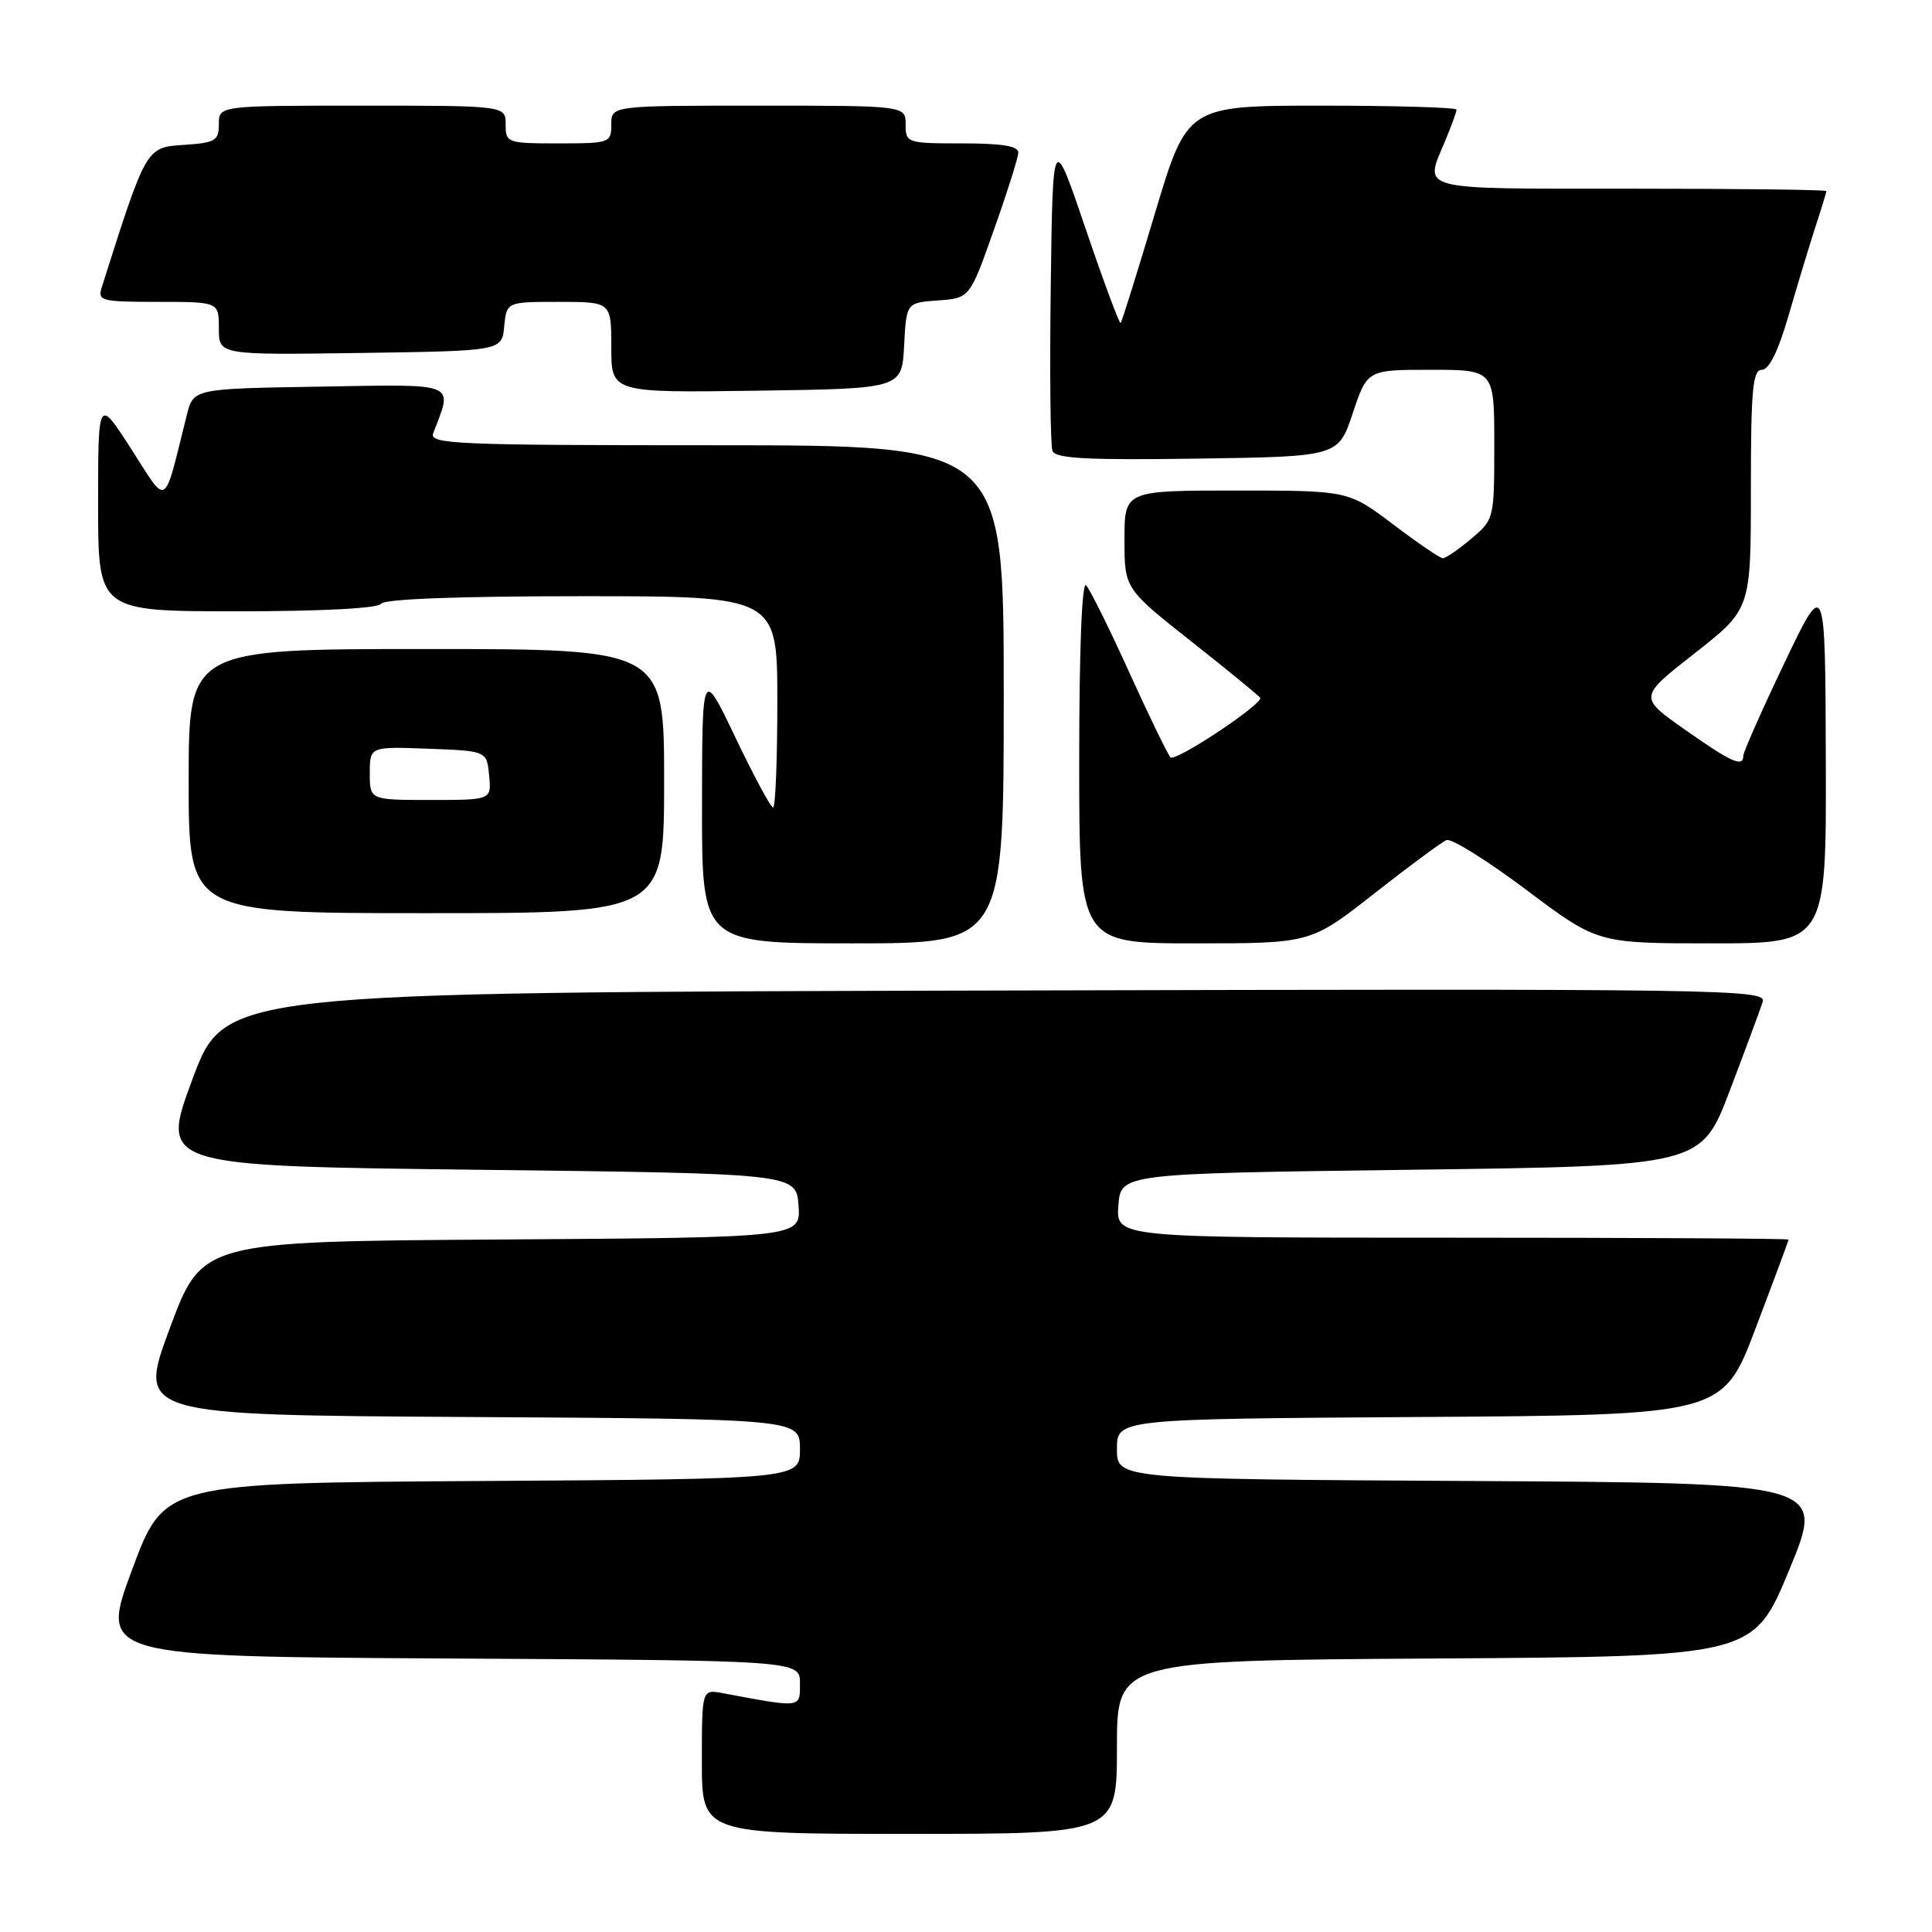 <?xml version="1.0" encoding="UTF-8" standalone="no"?>
<!DOCTYPE svg PUBLIC "-//W3C//DTD SVG 1.1//EN" "http://www.w3.org/Graphics/SVG/1.1/DTD/svg11.dtd" >
<svg xmlns="http://www.w3.org/2000/svg" xmlns:xlink="http://www.w3.org/1999/xlink" version="1.1" viewBox="0 0 256 256">
 <g >
 <path fill="currentColor"
d=" M 148.00 231.51 C 148.00 220.02 148.00 220.02 190.17 219.76 C 232.33 219.50 232.33 219.50 237.09 208.00 C 241.84 196.50 241.84 196.50 194.92 196.24 C 148.00 195.98 148.00 195.98 148.00 192.00 C 148.00 188.02 148.00 188.02 188.14 187.76 C 228.27 187.50 228.27 187.50 232.63 176.00 C 235.03 169.68 236.99 164.39 237.00 164.25 C 237.00 164.11 216.95 164.00 192.44 164.00 C 147.89 164.00 147.89 164.00 148.19 159.75 C 148.50 155.50 148.50 155.50 186.95 155.00 C 225.41 154.50 225.41 154.50 229.21 144.50 C 231.30 139.00 233.26 133.71 233.57 132.75 C 234.11 131.08 228.99 131.00 131.95 131.25 C 29.77 131.50 29.77 131.50 25.50 143.00 C 21.23 154.50 21.23 154.50 63.36 155.00 C 105.50 155.50 105.50 155.50 105.81 159.74 C 106.11 163.98 106.11 163.98 66.44 164.24 C 26.77 164.50 26.77 164.50 22.50 176.00 C 18.23 187.50 18.23 187.50 62.11 187.76 C 106.00 188.02 106.00 188.02 106.00 192.00 C 106.00 195.98 106.00 195.98 63.89 196.24 C 21.77 196.50 21.77 196.50 17.50 208.00 C 13.23 219.50 13.23 219.50 59.61 219.76 C 106.00 220.02 106.00 220.02 106.00 223.06 C 106.00 226.36 106.30 226.32 95.75 224.35 C 93.00 223.84 93.00 223.84 93.00 233.42 C 93.00 243.00 93.00 243.00 120.50 243.00 C 148.00 243.00 148.00 243.00 148.00 231.51 Z  M 133.00 92.00 C 133.00 59.00 133.00 59.00 94.89 59.00 C 60.44 59.00 56.84 58.85 57.40 57.41 C 60.02 50.57 60.89 50.92 42.43 51.23 C 25.63 51.50 25.63 51.50 24.75 55.00 C 21.61 67.58 22.31 67.15 17.41 59.53 C 13.00 52.67 13.00 52.67 13.00 66.84 C 13.00 81.00 13.00 81.00 31.44 81.00 C 42.66 81.00 50.12 80.61 50.50 80.00 C 50.89 79.37 60.84 79.00 77.06 79.00 C 103.00 79.00 103.00 79.00 103.00 93.00 C 103.00 100.70 102.75 107.00 102.44 107.00 C 102.13 107.00 99.89 102.84 97.46 97.75 C 93.04 88.50 93.04 88.50 93.02 106.75 C 93.00 125.00 93.00 125.00 113.00 125.00 C 133.00 125.00 133.00 125.00 133.00 92.00 Z  M 182.09 118.40 C 186.72 114.76 191.03 111.58 191.67 111.32 C 192.32 111.06 197.08 114.03 202.26 117.92 C 211.68 125.00 211.68 125.00 226.84 125.00 C 242.00 125.00 242.00 125.00 241.93 100.75 C 241.86 76.50 241.86 76.50 236.43 87.88 C 233.44 94.14 231.00 99.65 231.00 100.13 C 231.00 101.73 229.44 101.03 223.26 96.68 C 217.13 92.37 217.13 92.37 224.57 86.55 C 232.00 80.72 232.00 80.72 232.00 64.86 C 232.00 51.63 232.24 49.00 233.46 49.00 C 234.41 49.00 235.65 46.48 237.01 41.75 C 238.17 37.76 239.76 32.51 240.55 30.07 C 241.35 27.64 242.00 25.50 242.00 25.32 C 242.00 25.14 230.30 25.00 216.00 25.00 C 187.37 25.00 188.70 25.34 191.50 18.65 C 192.32 16.68 193.00 14.82 193.00 14.53 C 193.00 14.24 184.97 14.00 175.15 14.00 C 157.31 14.00 157.31 14.00 153.04 28.25 C 150.70 36.09 148.65 42.64 148.49 42.81 C 148.34 42.98 146.25 37.36 143.85 30.31 C 139.50 17.50 139.50 17.50 139.23 37.97 C 139.08 49.23 139.18 59.03 139.46 59.75 C 139.85 60.76 144.04 60.98 158.64 60.77 C 177.33 60.50 177.33 60.50 179.25 54.75 C 181.17 49.00 181.17 49.00 189.58 49.00 C 198.00 49.00 198.00 49.00 198.00 58.91 C 198.00 68.75 197.98 68.84 194.92 71.41 C 193.23 72.83 191.54 73.99 191.17 73.97 C 190.80 73.96 187.83 71.93 184.58 69.47 C 178.65 65.00 178.65 65.00 163.83 65.00 C 149.00 65.00 149.00 65.00 149.00 71.50 C 149.00 78.00 149.00 78.00 158.00 85.11 C 162.95 89.02 167.00 92.34 167.00 92.49 C 167.00 93.54 155.66 101.03 155.09 100.35 C 154.69 99.88 152.21 94.78 149.59 89.00 C 146.97 83.22 144.41 78.07 143.91 77.55 C 143.36 76.98 143.00 86.22 143.00 100.80 C 143.00 125.00 143.00 125.00 158.34 125.00 C 173.68 125.00 173.68 125.00 182.09 118.40 Z  M 88.00 103.50 C 88.00 86.00 88.00 86.00 56.50 86.00 C 25.00 86.00 25.00 86.00 25.00 103.50 C 25.00 121.00 25.00 121.00 56.50 121.00 C 88.00 121.00 88.00 121.00 88.00 103.50 Z  M 119.80 45.81 C 120.10 40.11 120.10 40.11 124.30 39.81 C 128.50 39.50 128.50 39.50 131.68 30.50 C 133.44 25.55 134.90 20.94 134.93 20.25 C 134.98 19.36 132.87 19.00 127.50 19.00 C 120.17 19.00 120.00 18.94 120.00 16.50 C 120.00 14.00 120.00 14.00 100.50 14.00 C 81.00 14.00 81.00 14.00 81.00 16.50 C 81.00 18.93 80.80 19.00 74.00 19.00 C 67.20 19.00 67.00 18.93 67.00 16.50 C 67.00 14.00 67.00 14.00 48.00 14.00 C 29.00 14.00 29.00 14.00 29.00 16.45 C 29.00 18.65 28.53 18.92 24.34 19.20 C 19.35 19.52 19.38 19.48 13.48 38.08 C 12.91 39.87 13.43 40.00 20.93 40.00 C 29.00 40.00 29.00 40.00 29.00 43.52 C 29.00 47.04 29.00 47.04 47.75 46.77 C 66.50 46.50 66.50 46.50 66.81 43.25 C 67.13 40.00 67.13 40.00 74.06 40.00 C 81.00 40.00 81.00 40.00 81.00 46.02 C 81.00 52.04 81.00 52.04 100.25 51.77 C 119.50 51.50 119.50 51.50 119.80 45.81 Z  M 49.00 102.46 C 49.00 98.92 49.00 98.92 56.75 99.21 C 64.50 99.50 64.50 99.50 64.81 102.75 C 65.13 106.00 65.13 106.00 57.06 106.00 C 49.00 106.00 49.00 106.00 49.00 102.46 Z "/>
</g>
</svg>